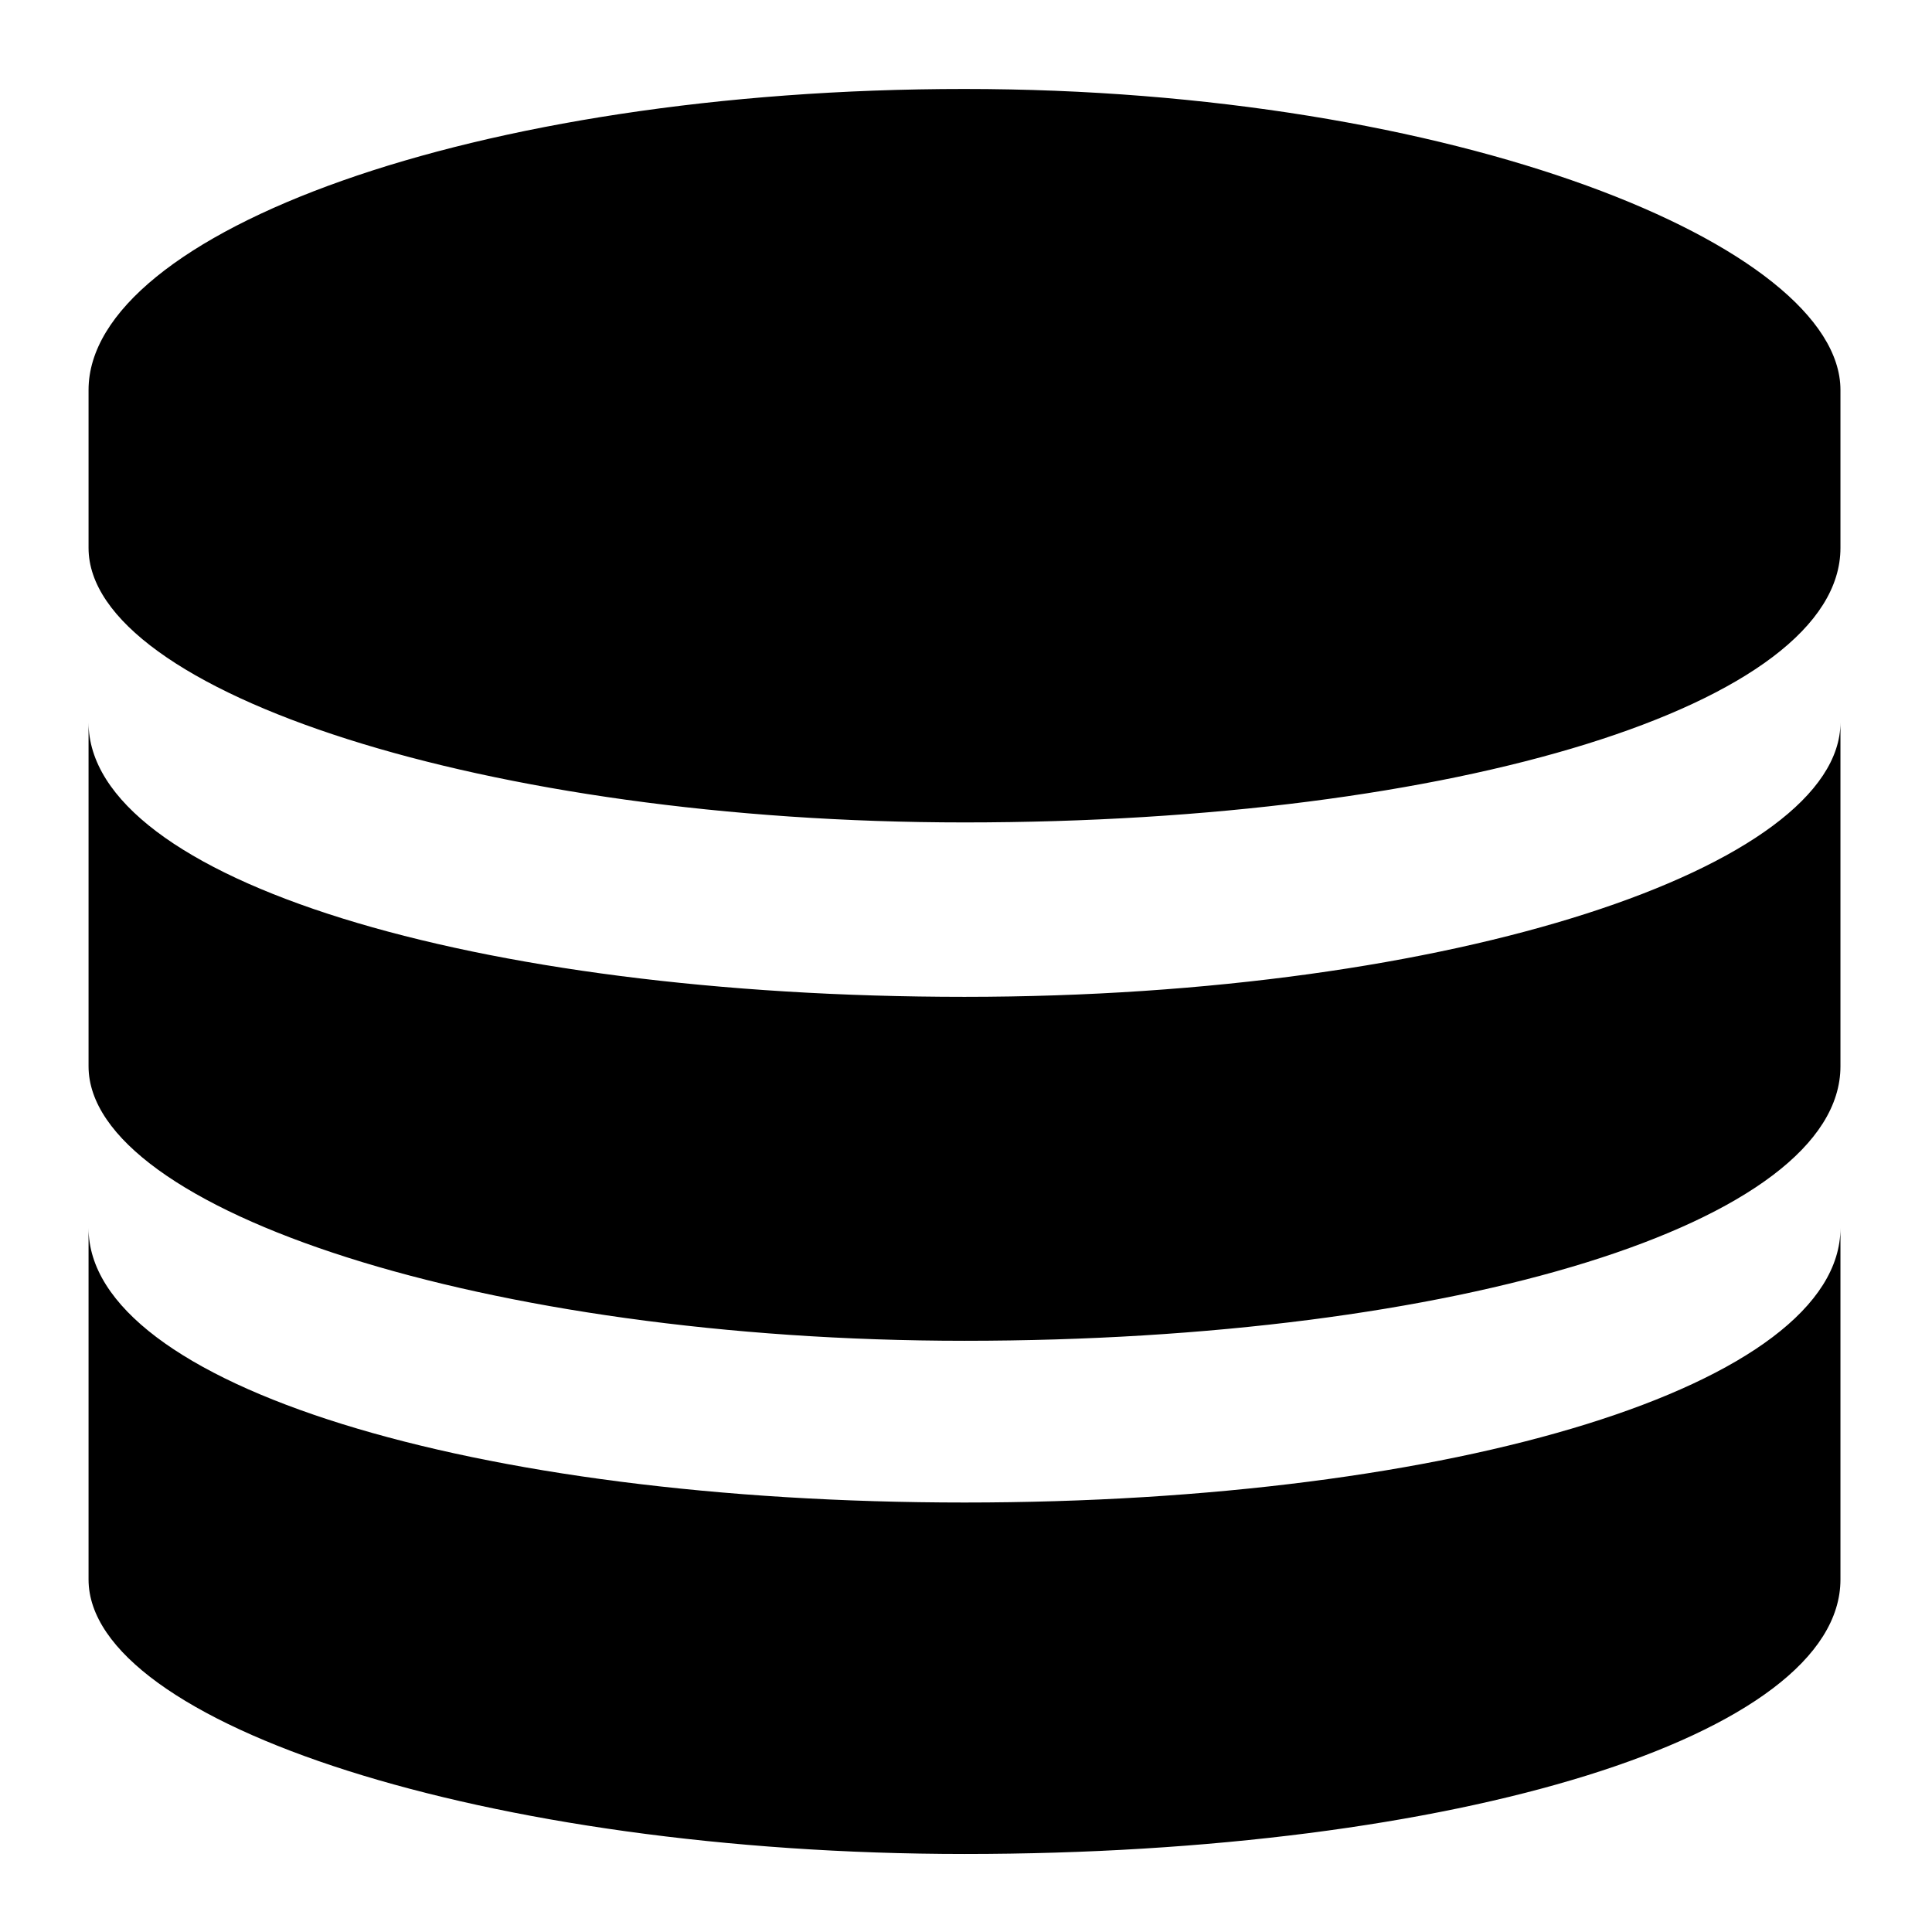 <?xml version="1.0" standalone="no"?><!DOCTYPE svg PUBLIC "-//W3C//DTD SVG 1.1//EN" "http://www.w3.org/Graphics/SVG/1.1/DTD/svg11.dtd"><svg t="1581389317229" class="icon" viewBox="0 0 1024 1024" version="1.1" xmlns="http://www.w3.org/2000/svg" p-id="793" xmlns:xlink="http://www.w3.org/1999/xlink" width="128" height="128"><defs><style type="text/css"></style></defs><path d="M511.209 47.157c-260.277 0-464.275 76.399-464.275 159.54v83.718c0 76.209 211.036 145.488 464.275 145.488 260.27 0 464.269-62.35 464.269-145.488V206.697c0-76.211-203.999-159.54-464.269-159.54z m0 481.191c-260.277 0-464.275-62.351-464.275-145.49V565.153c0 76.209 211.036 145.49 464.275 145.49 260.27 0 464.269-62.351 464.269-145.49V382.858c0 76.209-203.999 145.49-464.269 145.49z m0 268.019c-260.277 0-464.275-62.355-464.275-145.49v186.279c0 76.211 211.036 145.49 464.275 145.49 260.27 0 464.269-62.355 464.269-145.49V650.877c0 83.134-203.999 145.49-464.269 145.49z m0 6.386" p-id="794"></path></svg>